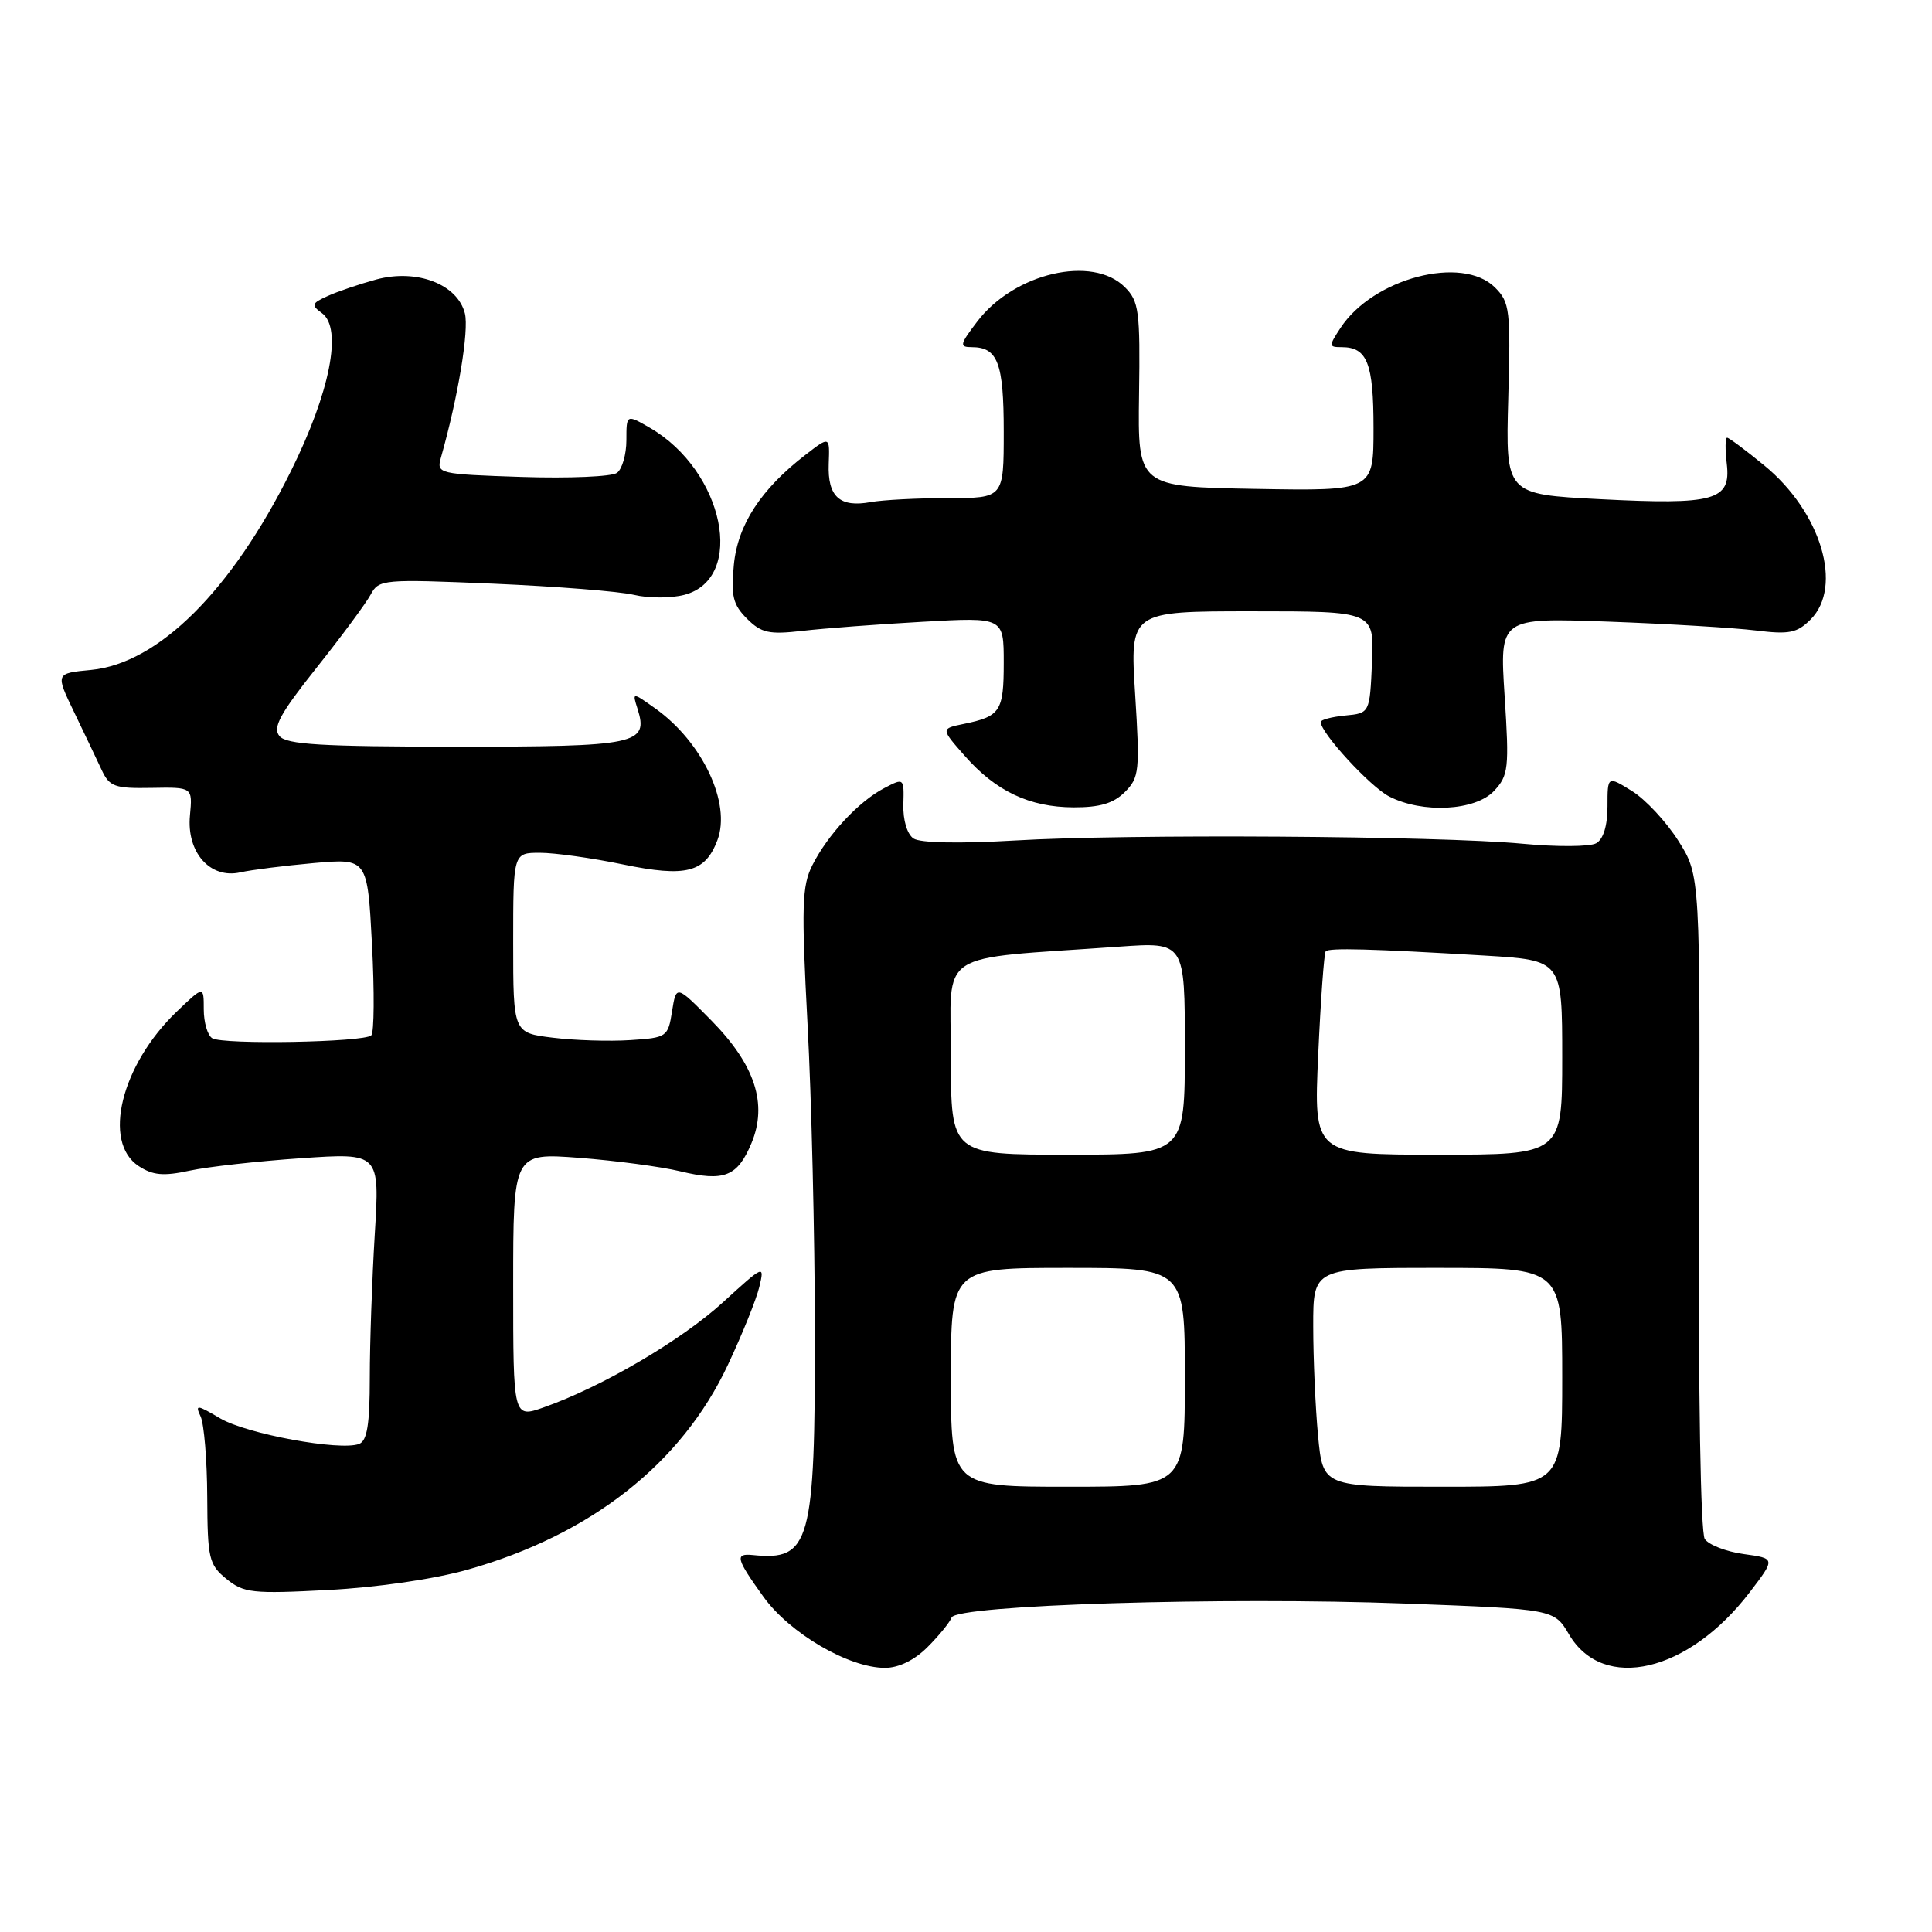 <?xml version="1.0" encoding="UTF-8" standalone="no"?>
<!DOCTYPE svg PUBLIC "-//W3C//DTD SVG 1.1//EN" "http://www.w3.org/Graphics/SVG/1.1/DTD/svg11.dtd" >
<svg xmlns="http://www.w3.org/2000/svg" xmlns:xlink="http://www.w3.org/1999/xlink" version="1.1" viewBox="0 0 256 256">
 <g >
 <path fill="currentColor"
d=" M 122.91 218.24 C 124.43 216.72 125.86 214.96 126.09 214.33 C 126.68 212.67 162.16 211.57 186.26 212.48 C 205.93 213.22 205.93 213.22 207.91 216.58 C 212.44 224.25 223.73 221.61 231.84 210.99 C 235.27 206.50 235.27 206.50 231.05 205.92 C 228.73 205.60 226.41 204.70 225.89 203.92 C 225.34 203.08 225.03 184.80 225.13 159.26 C 225.30 116.02 225.30 116.02 222.40 111.43 C 220.81 108.91 218.04 105.93 216.25 104.82 C 213.00 102.80 213.00 102.80 213.00 106.85 C 213.00 109.41 212.45 111.21 211.50 111.74 C 210.68 112.20 206.30 112.23 201.75 111.80 C 190.56 110.75 149.27 110.49 134.50 111.37 C 127.13 111.80 121.94 111.70 121.05 111.11 C 120.20 110.54 119.64 108.67 119.70 106.59 C 119.80 103.07 119.78 103.06 117.15 104.44 C 113.78 106.20 109.68 110.60 107.64 114.65 C 106.26 117.39 106.18 120.07 107.00 135.65 C 107.53 145.47 107.96 163.75 107.98 176.28 C 108.01 204.51 107.36 206.83 99.75 206.05 C 97.34 205.81 97.52 206.51 101.16 211.58 C 104.64 216.42 112.47 221.00 117.27 221.00 C 119.08 221.00 121.18 219.98 122.91 218.24 Z  M 61.99 207.98 C 78.33 203.35 90.32 193.92 96.45 180.85 C 98.35 176.81 100.23 172.15 100.62 170.50 C 101.32 167.56 101.23 167.60 95.80 172.56 C 90.28 177.60 79.78 183.76 72.06 186.48 C 68.00 187.91 68.00 187.91 68.00 170.34 C 68.00 152.76 68.00 152.76 76.75 153.42 C 81.56 153.79 87.58 154.59 90.12 155.20 C 95.96 156.61 97.72 155.91 99.57 151.48 C 101.74 146.28 100.05 141.10 94.26 135.22 C 89.61 130.50 89.61 130.50 89.05 134.00 C 88.52 137.40 88.36 137.51 83.50 137.82 C 80.75 138.00 76.14 137.86 73.25 137.50 C 68.00 136.86 68.00 136.86 68.00 124.93 C 68.00 113.00 68.00 113.00 71.54 113.00 C 73.49 113.00 78.44 113.69 82.54 114.54 C 90.92 116.27 93.43 115.63 95.06 111.33 C 96.91 106.46 93.08 98.33 86.85 93.89 C 83.77 91.70 83.77 91.70 84.47 93.90 C 85.97 98.63 84.46 98.94 60.50 98.94 C 42.61 98.93 37.96 98.66 37.03 97.53 C 36.10 96.42 37.09 94.59 41.93 88.50 C 45.27 84.30 48.50 79.93 49.12 78.78 C 50.20 76.77 50.72 76.72 65.37 77.34 C 73.69 77.70 82.08 78.36 84.00 78.82 C 85.92 79.28 88.93 79.28 90.68 78.82 C 98.88 76.66 95.94 62.39 86.12 56.69 C 83.00 54.89 83.00 54.89 83.00 58.32 C 83.00 60.21 82.44 62.16 81.75 62.66 C 81.06 63.16 75.40 63.40 69.16 63.20 C 58.09 62.83 57.83 62.77 58.42 60.66 C 60.71 52.58 62.16 43.79 61.60 41.53 C 60.62 37.65 55.24 35.59 49.87 37.03 C 47.64 37.64 44.74 38.62 43.43 39.22 C 41.28 40.19 41.20 40.43 42.67 41.50 C 45.41 43.51 43.73 52.01 38.54 62.44 C 30.67 78.28 20.98 87.91 12.07 88.77 C 7.34 89.22 7.34 89.22 9.82 94.36 C 11.18 97.19 12.82 100.62 13.46 102.00 C 14.50 104.24 15.19 104.49 20.07 104.40 C 25.52 104.30 25.52 104.30 25.17 108.05 C 24.70 112.94 27.85 116.50 31.85 115.59 C 33.31 115.26 37.69 114.71 41.59 114.36 C 48.69 113.74 48.69 113.74 49.29 125.12 C 49.62 131.38 49.58 136.81 49.20 137.19 C 48.27 138.11 29.54 138.45 28.12 137.57 C 27.50 137.19 27.00 135.47 27.00 133.74 C 27.00 130.61 27.00 130.61 23.41 134.05 C 16.04 141.13 13.53 151.33 18.37 154.51 C 20.25 155.74 21.66 155.87 25.12 155.12 C 27.53 154.60 34.18 153.86 39.91 153.47 C 50.32 152.76 50.32 152.76 49.66 163.54 C 49.30 169.46 49.00 178.02 49.00 182.55 C 49.00 188.73 48.65 190.92 47.58 191.33 C 45.07 192.29 32.68 190.01 29.17 187.94 C 26.06 186.10 25.83 186.08 26.59 187.71 C 27.04 188.70 27.44 193.48 27.46 198.34 C 27.50 206.53 27.68 207.32 30.00 209.21 C 32.29 211.08 33.43 211.21 43.50 210.68 C 50.00 210.34 57.56 209.24 61.99 207.98 Z  M 149.05 104.95 C 150.96 103.04 151.05 102.16 150.41 91.95 C 149.72 81.00 149.72 81.00 165.90 81.00 C 182.09 81.00 182.09 81.00 181.80 87.75 C 181.50 94.50 181.50 94.50 178.25 94.81 C 176.46 94.99 175.00 95.37 175.00 95.67 C 175.00 97.11 181.55 104.23 184.06 105.53 C 188.48 107.82 195.51 107.45 197.98 104.79 C 199.88 102.75 199.99 101.81 199.37 92.22 C 198.70 81.85 198.70 81.85 213.10 82.37 C 221.02 82.66 229.82 83.19 232.66 83.54 C 237.07 84.09 238.12 83.88 239.91 82.09 C 244.27 77.73 241.30 67.83 233.77 61.67 C 231.31 59.65 229.09 58.00 228.85 58.00 C 228.60 58.00 228.58 59.57 228.81 61.48 C 229.37 66.32 227.21 66.92 211.98 66.14 C 199.50 65.50 199.50 65.50 199.85 52.85 C 200.18 41.08 200.06 40.06 198.10 38.10 C 193.76 33.76 181.94 36.86 177.62 43.46 C 176.05 45.86 176.05 46.00 177.78 46.00 C 181.17 46.00 182.00 48.12 182.00 56.73 C 182.00 65.05 182.00 65.05 166.38 64.78 C 150.76 64.50 150.76 64.50 150.93 52.30 C 151.09 41.21 150.92 39.92 149.05 38.05 C 144.76 33.76 134.39 36.17 129.50 42.59 C 127.17 45.64 127.09 46.00 128.75 46.00 C 132.21 46.00 133.00 48.09 133.00 57.20 C 133.00 66.00 133.00 66.00 125.62 66.00 C 121.57 66.00 116.96 66.24 115.37 66.53 C 111.27 67.28 109.65 65.81 109.81 61.48 C 109.95 57.78 109.95 57.78 106.74 60.26 C 100.82 64.82 97.75 69.54 97.24 74.84 C 96.84 78.97 97.13 80.13 98.97 81.97 C 100.88 83.88 101.90 84.10 106.34 83.59 C 109.18 83.26 116.34 82.72 122.25 82.39 C 133.00 81.78 133.00 81.78 133.00 87.83 C 133.00 94.26 132.55 94.93 127.67 95.93 C 124.66 96.55 124.66 96.55 127.82 100.14 C 131.95 104.84 136.39 106.95 142.25 106.98 C 145.73 106.99 147.55 106.45 149.05 104.95 Z  M 126.00 182.50 C 126.00 168.00 126.00 168.00 141.50 168.00 C 157.00 168.00 157.00 168.00 157.00 182.50 C 157.00 197.00 157.00 197.00 141.50 197.00 C 126.00 197.00 126.00 197.00 126.00 182.50 Z  M 174.65 190.25 C 174.30 186.54 174.01 180.01 174.01 175.75 C 174.00 168.00 174.00 168.00 190.50 168.00 C 207.00 168.00 207.00 168.00 207.00 182.50 C 207.00 197.00 207.00 197.00 191.14 197.00 C 175.29 197.00 175.29 197.00 174.65 190.25 Z  M 126.00 140.10 C 126.00 125.63 123.63 127.19 148.25 125.44 C 157.00 124.82 157.00 124.82 157.00 138.91 C 157.00 153.00 157.00 153.00 141.50 153.00 C 126.00 153.00 126.00 153.00 126.00 140.10 Z  M 174.67 139.75 C 175.00 132.46 175.45 126.30 175.66 126.06 C 176.09 125.57 181.62 125.72 196.75 126.62 C 207.00 127.24 207.00 127.24 207.00 140.12 C 207.00 153.00 207.00 153.00 190.53 153.00 C 174.07 153.00 174.07 153.00 174.67 139.75 Z "/>
</g>
</svg>